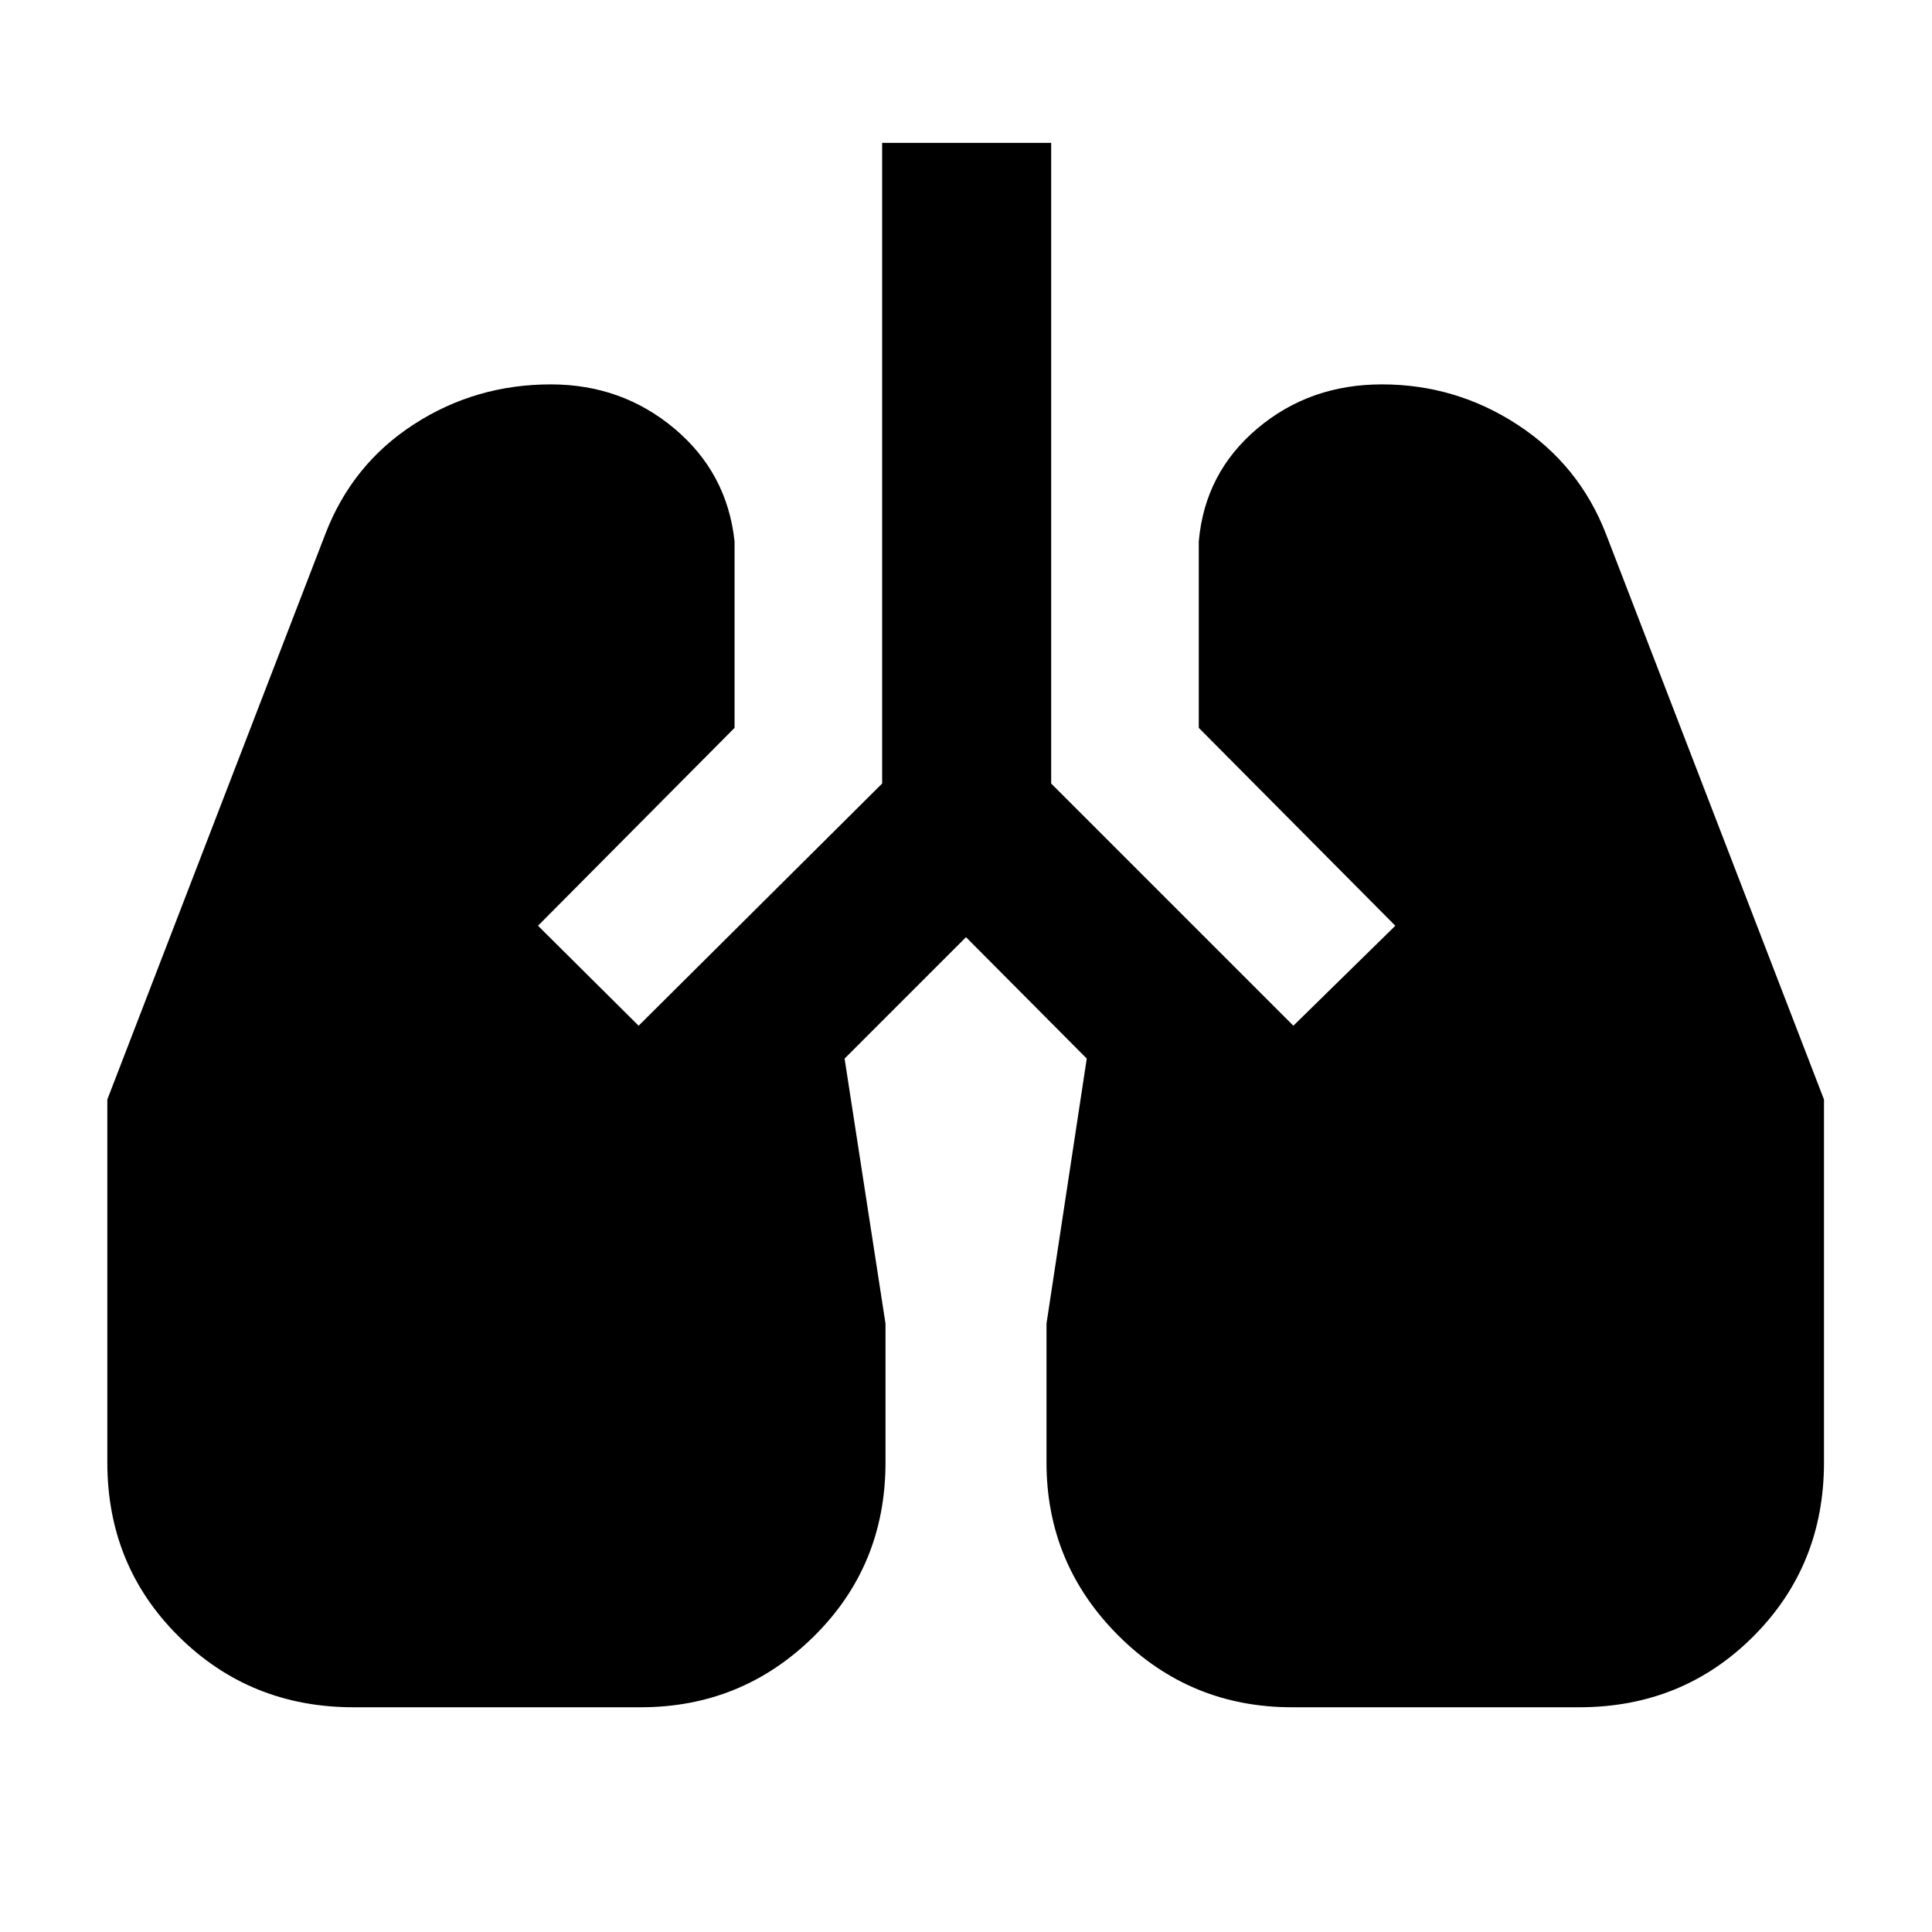 <svg xmlns="http://www.w3.org/2000/svg" height="40" viewBox="0 -960 960 960" width="40"><path d="M175.67-111.67q-51.34 0-86.84-35.16-35.5-35.17-35.5-86.5v-180.34l108.34-281q13.33-34.66 44-54.5 30.66-19.83 68-19.83 35.33 0 61.5 22 26.16 22 29.83 56v92.67L267.33-500l50 49.67 121-120.34V-889h84v318.33l120.34 120.34L693.33-500l-97.66-98.33V-691q3-34 29-56t62-22q36.66 0 67.33 20t44 54.33l108.33 281v180.34q0 51.33-35.16 86.5-35.17 35.16-86.5 35.16H642q-50.67 0-86.33-35.66Q520-183 520-233.33v-69L540-434l-60-60.33L419.67-434 440-302.33v69q0 51.33-35.67 86.5-35.66 35.16-86 35.16H175.67Z"/></svg>